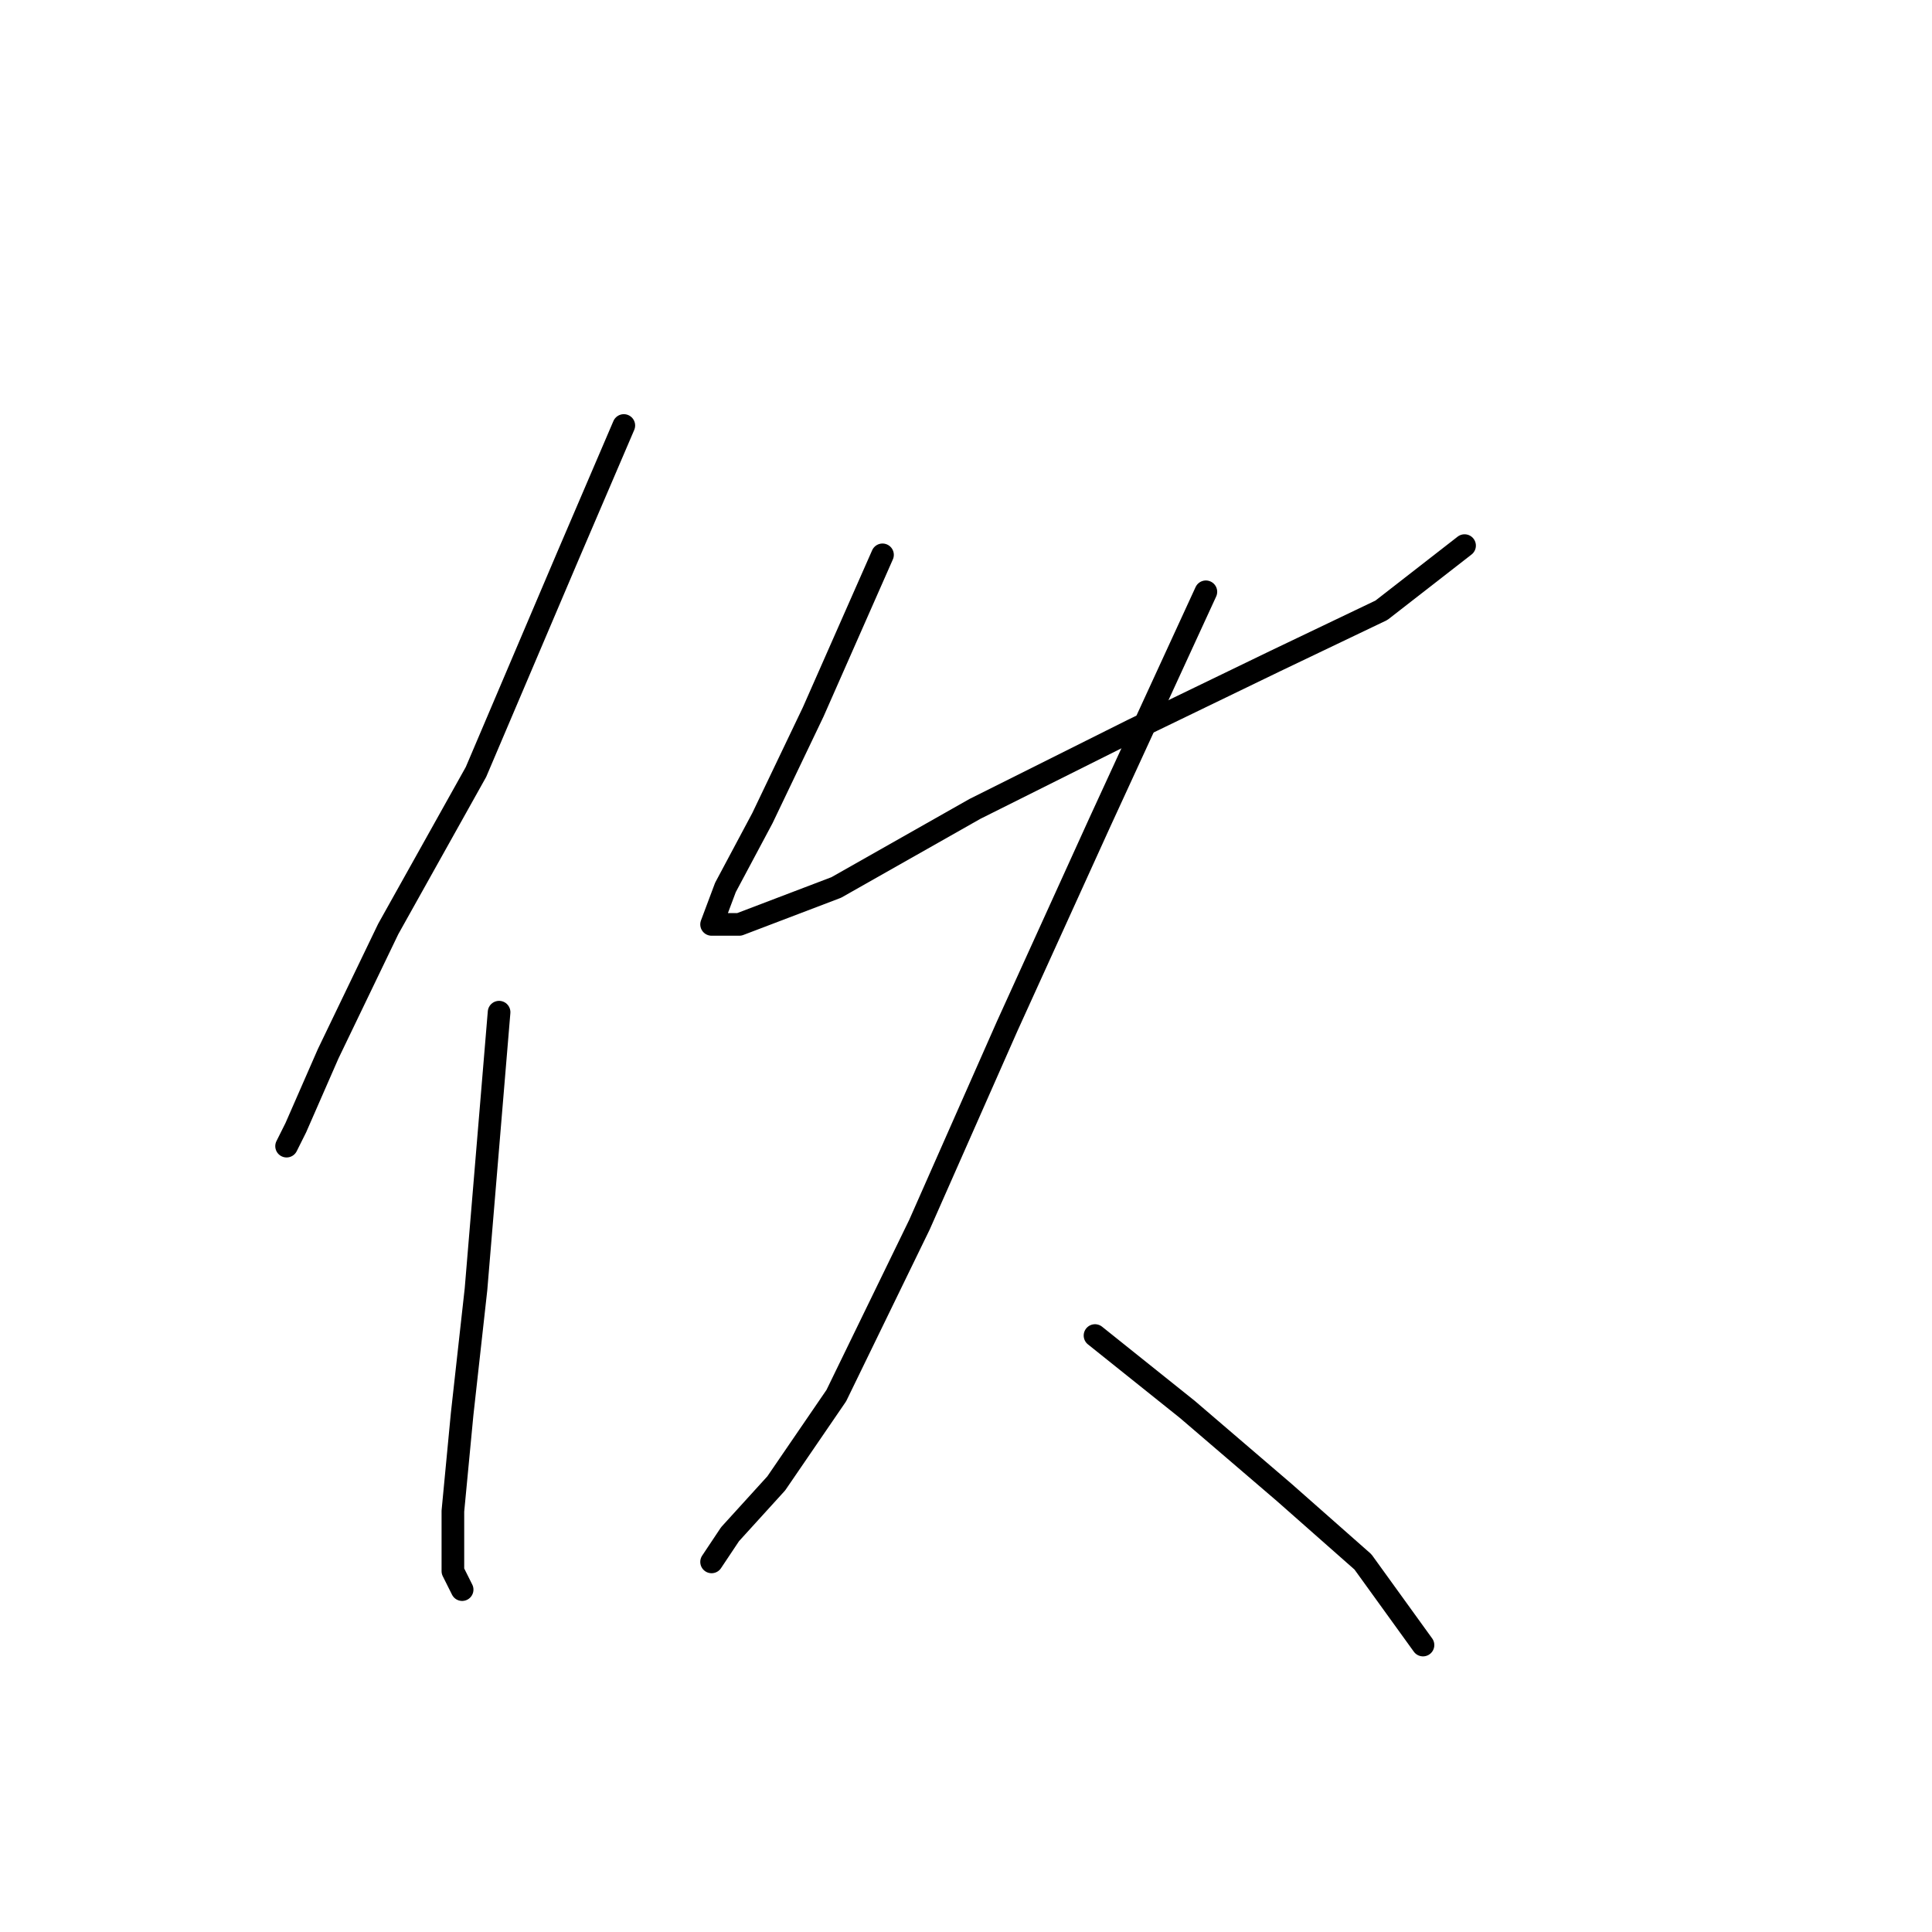 <?xml version="1.0" standalone="no"?>
    <svg width="256" height="256" xmlns="http://www.w3.org/2000/svg" version="1.1">
    <polyline stroke="black" stroke-width="3" stroke-linecap="round" fill="transparent" stroke-linejoin="round" points="82.659 56.38 75.313 73.519 63.071 102.289 51.441 123.1 43.483 139.628 39.198 149.421 37.974 151.87 37.974 151.87 " />
        <polyline stroke="black" stroke-width="3" stroke-linecap="round" fill="transparent" stroke-linejoin="round" points="66.131 134.119 63.071 170.845 61.235 187.372 60.01 200.227 60.01 208.184 61.235 210.633 61.235 210.633 " />
        <polyline stroke="black" stroke-width="3" stroke-linecap="round" fill="transparent" stroke-linejoin="round" points="116.937 73.519 107.755 94.331 101.022 108.41 96.125 117.591 94.289 122.488 97.961 122.488 110.816 117.591 129.179 107.186 149.991 96.78 168.966 87.598 183.045 80.865 194.063 72.295 194.063 72.295 " />
        <polyline stroke="black" stroke-width="3" stroke-linecap="round" fill="transparent" stroke-linejoin="round" points="159.785 78.416 145.706 109.022 133.464 135.955 121.834 162.276 110.816 184.924 102.858 196.554 96.737 203.287 94.289 206.96 94.289 206.96 " />
        <polyline stroke="black" stroke-width="3" stroke-linecap="round" fill="transparent" stroke-linejoin="round" points="145.094 176.966 157.336 186.76 170.191 197.778 180.597 206.96 188.554 217.978 188.554 217.978 " />
        </svg>